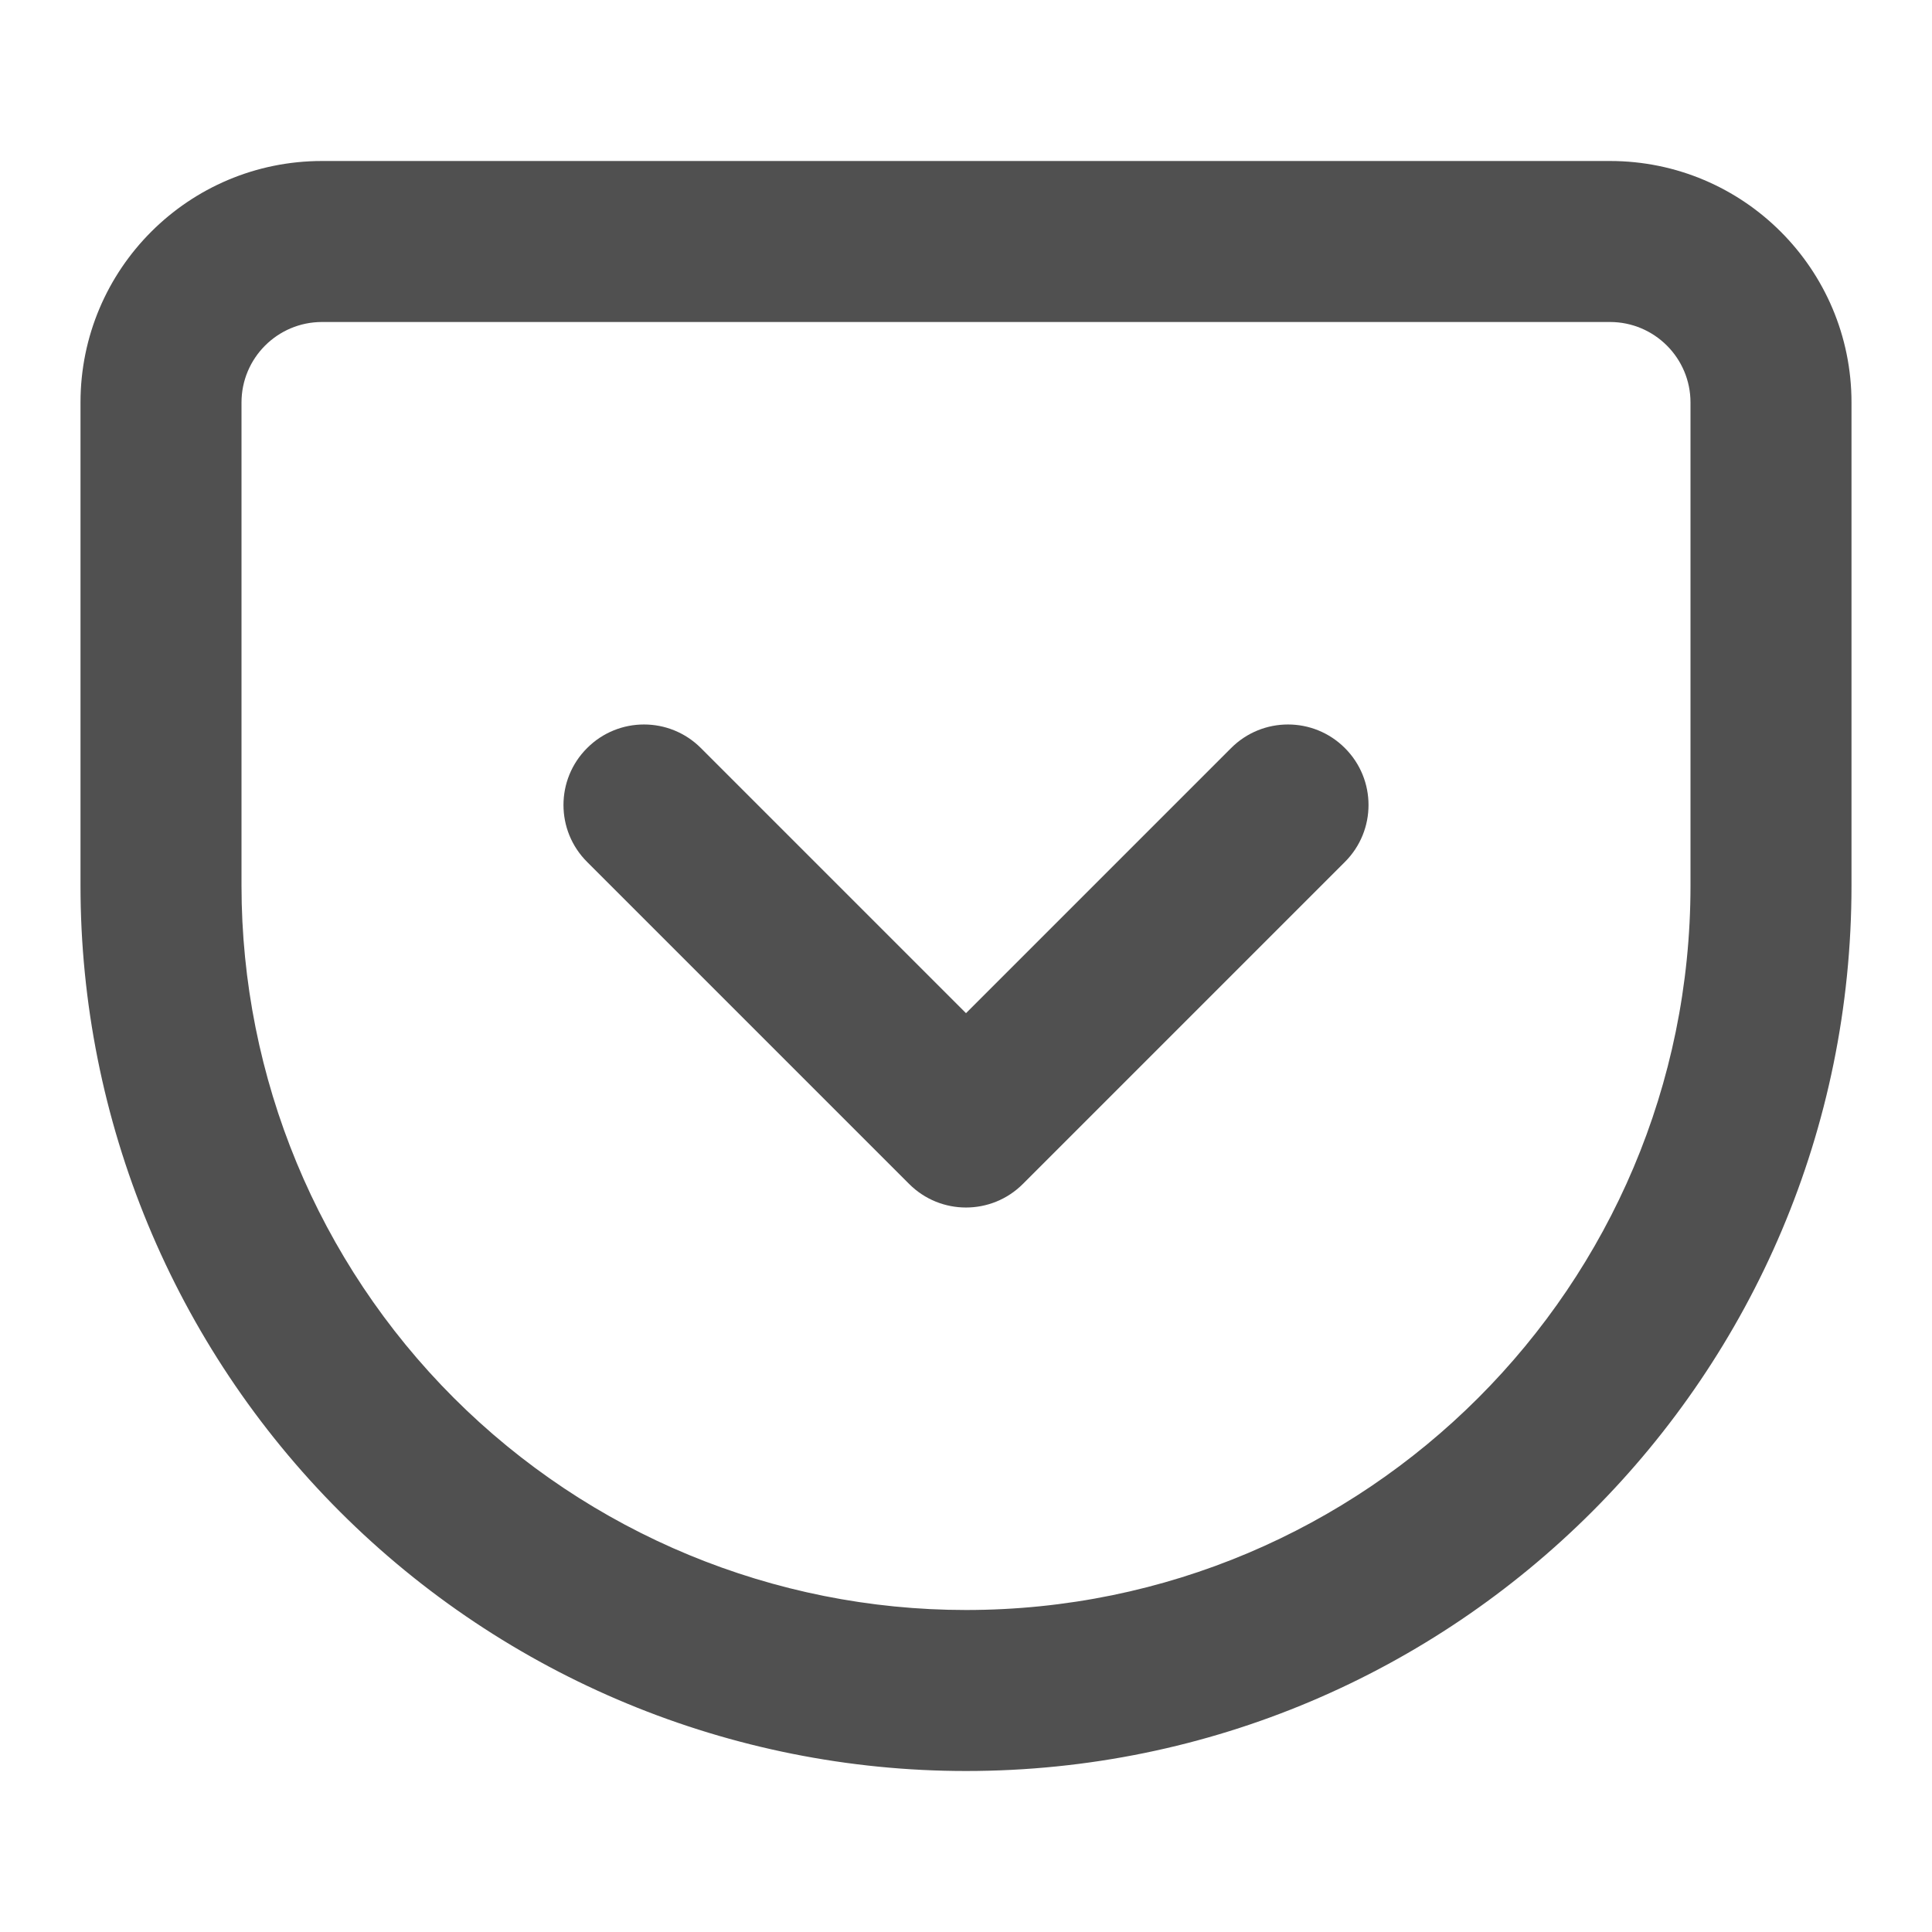 <svg width="24" height="24" viewBox="0 0 24 24" fill="none" xmlns="http://www.w3.org/2000/svg">
<path d="M8.707 9.293C8.317 8.902 7.683 8.902 7.293 9.293C6.902 9.683 6.902 10.317 7.293 10.707L11.293 14.707C11.683 15.098 12.317 15.098 12.707 14.707L16.707 10.707C17.098 10.317 17.098 9.683 16.707 9.293C16.317 8.902 15.683 8.902 15.293 9.293L12 12.586L8.707 9.293Z" fill="#505050"/>
<path fill-rule="evenodd" clip-rule="evenodd" d="M4 2C2.343 2 1 3.343 1 5V11C1 13.917 2.159 16.715 4.222 18.778C6.285 20.841 9.083 22 12 22C18.075 22 23 17.075 23 11V5C23 3.343 21.657 2 20 2H4ZM3 5C3 4.448 3.448 4 4 4H20C20.552 4 21 4.448 21 5V11C21 15.971 16.971 20 12 20C9.613 20 7.324 19.052 5.636 17.364C3.948 15.676 3 13.387 3 11V5Z" fill="#505050"/>
</svg>
